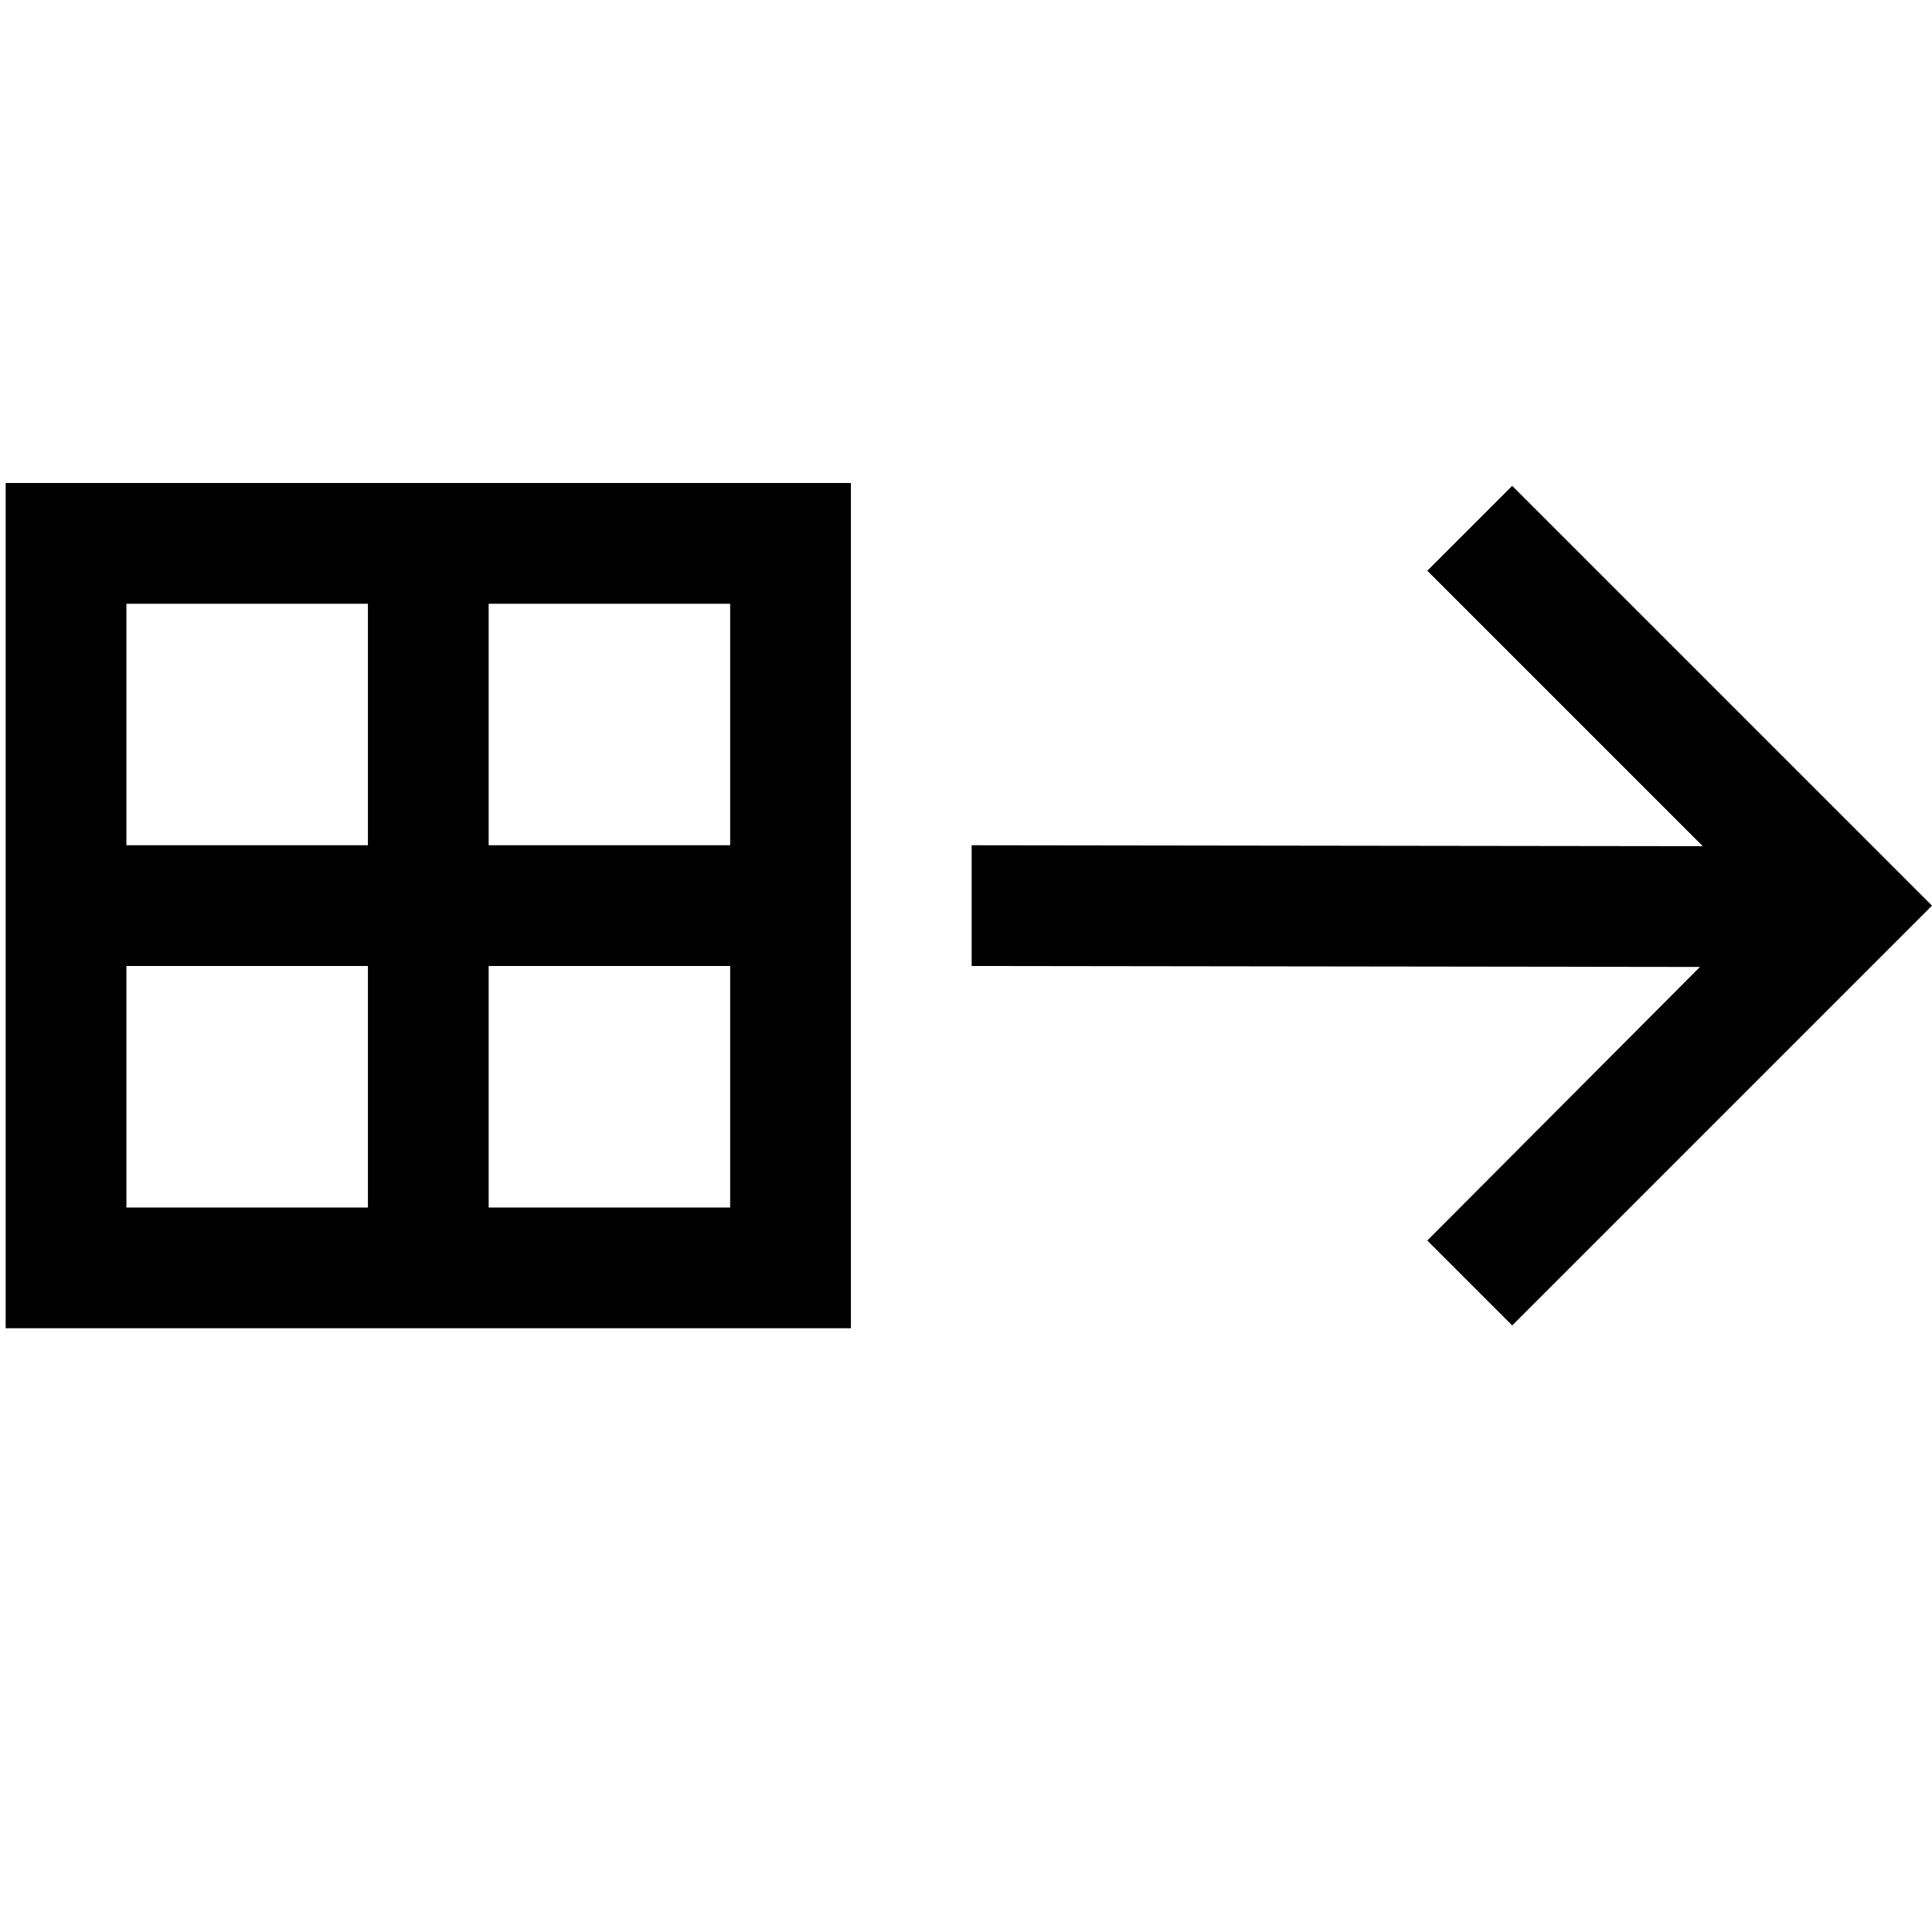 <svg xmlns="http://www.w3.org/2000/svg" width="1em" height="1em" viewBox="0 0 2048 2048"><path fill="currentColor" d="M1030 896v128l772 1l-289 290l90 90l445-445l-445-445l-90 90l292 292zM902 512H6v896h896zM134 896V640h256v256zm384-256h256v256H518zm256 384v256H518v-256zm-384 256H134v-256h256z"/></svg>
